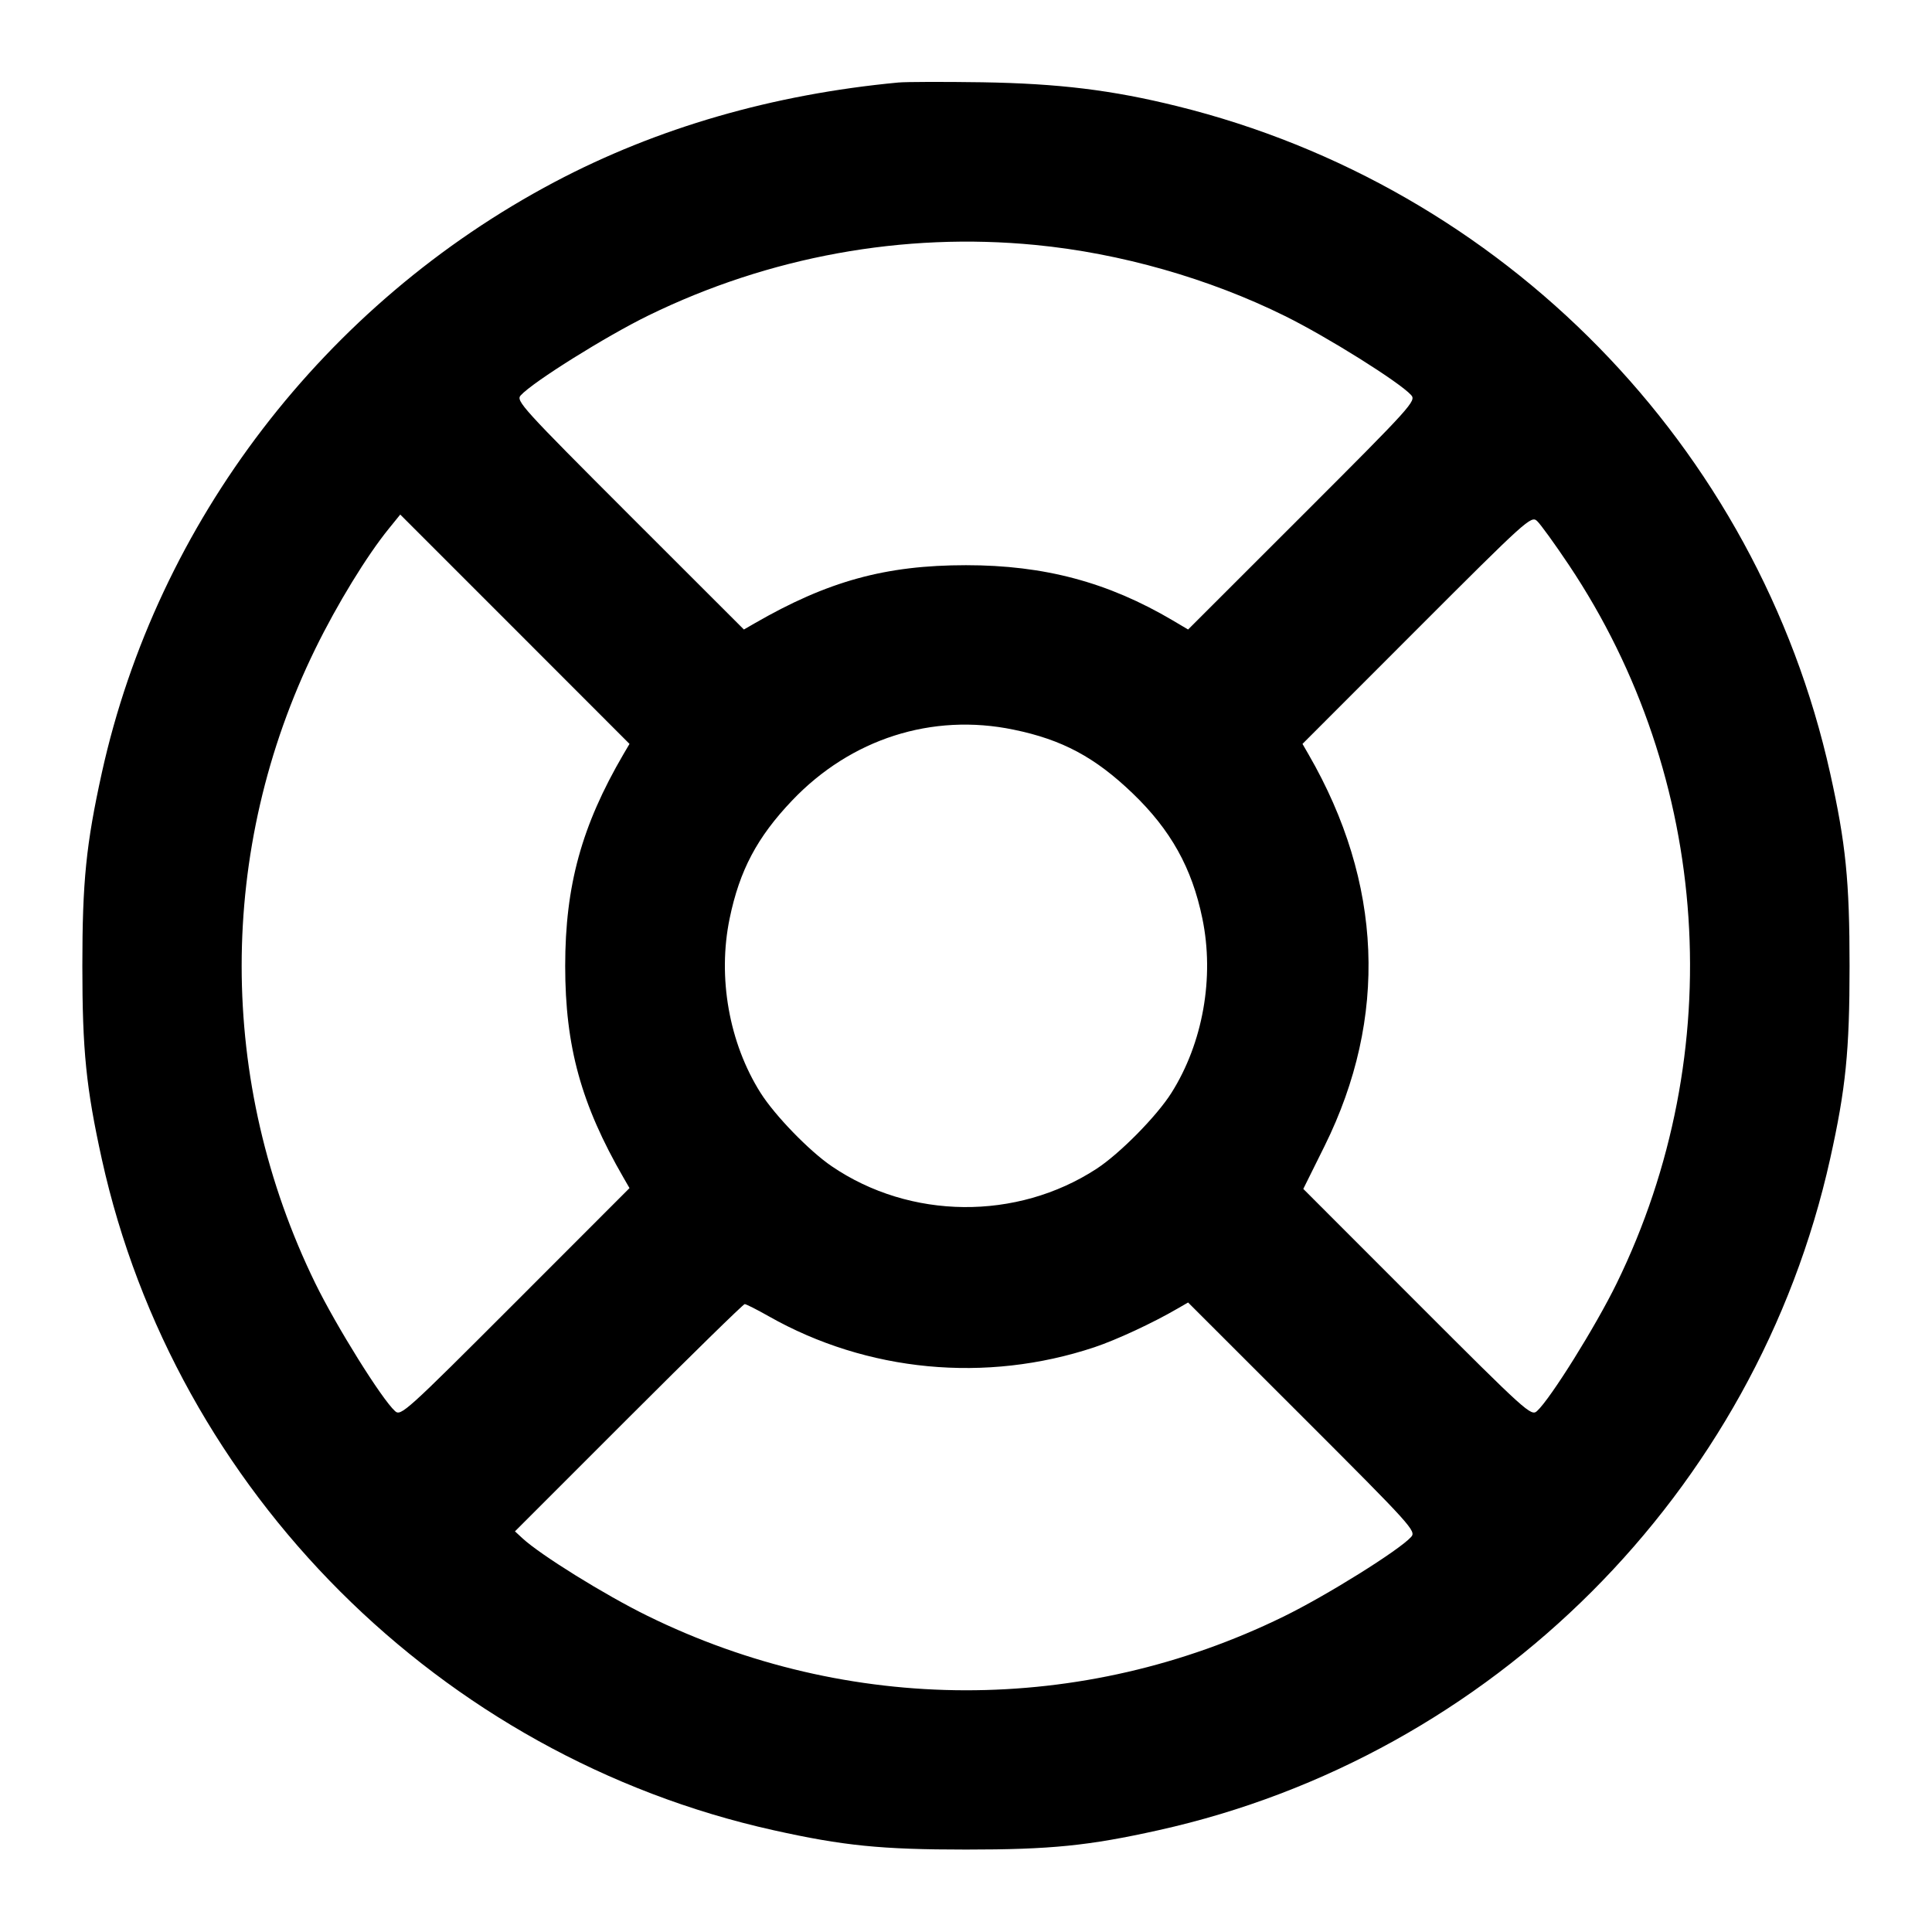 <svg xmlns="http://www.w3.org/2000/svg" width="24" height="24" viewBox="0 0 24 24" fill="none" stroke="currentColor" stroke-width="2" stroke-linecap="round" stroke-linejoin="round"><path d="M11.160 1.025 C 9.599 1.172,8.162 1.588,6.889 2.261 C 4.029 3.775,1.954 6.483,1.265 9.600 C 1.070 10.487,1.023 10.948,1.023 12.000 C 1.023 13.052,1.070 13.513,1.265 14.400 C 2.176 18.525,5.468 21.815,9.606 22.735 C 10.477 22.929,10.947 22.976,12.000 22.976 C 13.053 22.976,13.523 22.929,14.394 22.735 C 18.537 21.814,21.814 18.537,22.735 14.394 C 22.929 13.523,22.976 13.053,22.976 12.000 C 22.976 10.947,22.929 10.477,22.735 9.606 C 21.831 5.541,18.676 2.319,14.620 1.318 C 13.811 1.118,13.154 1.038,12.200 1.022 C 11.727 1.015,11.259 1.016,11.160 1.025 M12.863 3.043 C 13.919 3.145,15.019 3.459,15.963 3.926 C 16.489 4.186,17.384 4.747,17.529 4.907 C 17.595 4.980,17.546 5.035,16.178 6.402 L 14.759 7.820 14.570 7.708 C 13.764 7.232,12.974 7.021,12.000 7.021 C 11.000 7.021,10.282 7.219,9.371 7.745 L 9.241 7.820 7.822 6.402 C 6.486 5.066,6.407 4.979,6.468 4.912 C 6.617 4.746,7.531 4.175,8.055 3.919 C 9.553 3.187,11.223 2.883,12.863 3.043 M7.744 9.370 C 7.225 10.259,7.021 11.002,7.021 12.000 C 7.021 13.000,7.219 13.718,7.745 14.629 L 7.820 14.759 6.402 16.178 C 5.035 17.546,4.980 17.595,4.907 17.529 C 4.742 17.380,4.177 16.474,3.917 15.942 C 2.697 13.443,2.697 10.552,3.917 8.060 C 4.188 7.506,4.557 6.903,4.831 6.566 L 4.972 6.392 6.396 7.816 L 7.820 9.241 7.744 9.370 M19.489 7.018 C 21.257 9.662,21.484 13.076,20.083 15.942 C 19.823 16.475,19.258 17.380,19.093 17.529 C 19.020 17.595,18.965 17.546,17.603 16.183 L 16.190 14.769 16.455 14.235 C 17.245 12.638,17.176 10.966,16.255 9.371 L 16.180 9.241 17.598 7.822 C 18.965 6.454,19.020 6.405,19.093 6.471 C 19.135 6.509,19.313 6.755,19.489 7.018 M12.591 9.064 C 13.195 9.188,13.602 9.406,14.069 9.854 C 14.543 10.309,14.807 10.782,14.936 11.409 C 15.088 12.141,14.943 12.957,14.552 13.576 C 14.369 13.866,13.910 14.331,13.622 14.519 C 12.631 15.165,11.306 15.152,10.331 14.487 C 10.052 14.297,9.625 13.856,9.448 13.576 C 9.057 12.957,8.912 12.141,9.064 11.409 C 9.187 10.813,9.405 10.401,9.839 9.945 C 10.569 9.178,11.579 8.854,12.591 9.064 M9.551 16.352 C 10.773 17.044,12.250 17.184,13.595 16.736 C 13.868 16.645,14.322 16.434,14.629 16.255 L 14.759 16.180 16.178 17.598 C 17.546 18.965,17.595 19.020,17.529 19.093 C 17.380 19.258,16.475 19.823,15.942 20.083 C 13.441 21.306,10.544 21.302,8.042 20.072 C 7.512 19.812,6.712 19.315,6.489 19.108 L 6.397 19.023 7.808 17.612 C 8.585 16.835,9.234 16.200,9.251 16.200 C 9.268 16.200,9.403 16.268,9.551 16.352 " stroke="none" fill="black" fill-rule="evenodd"></path></svg>